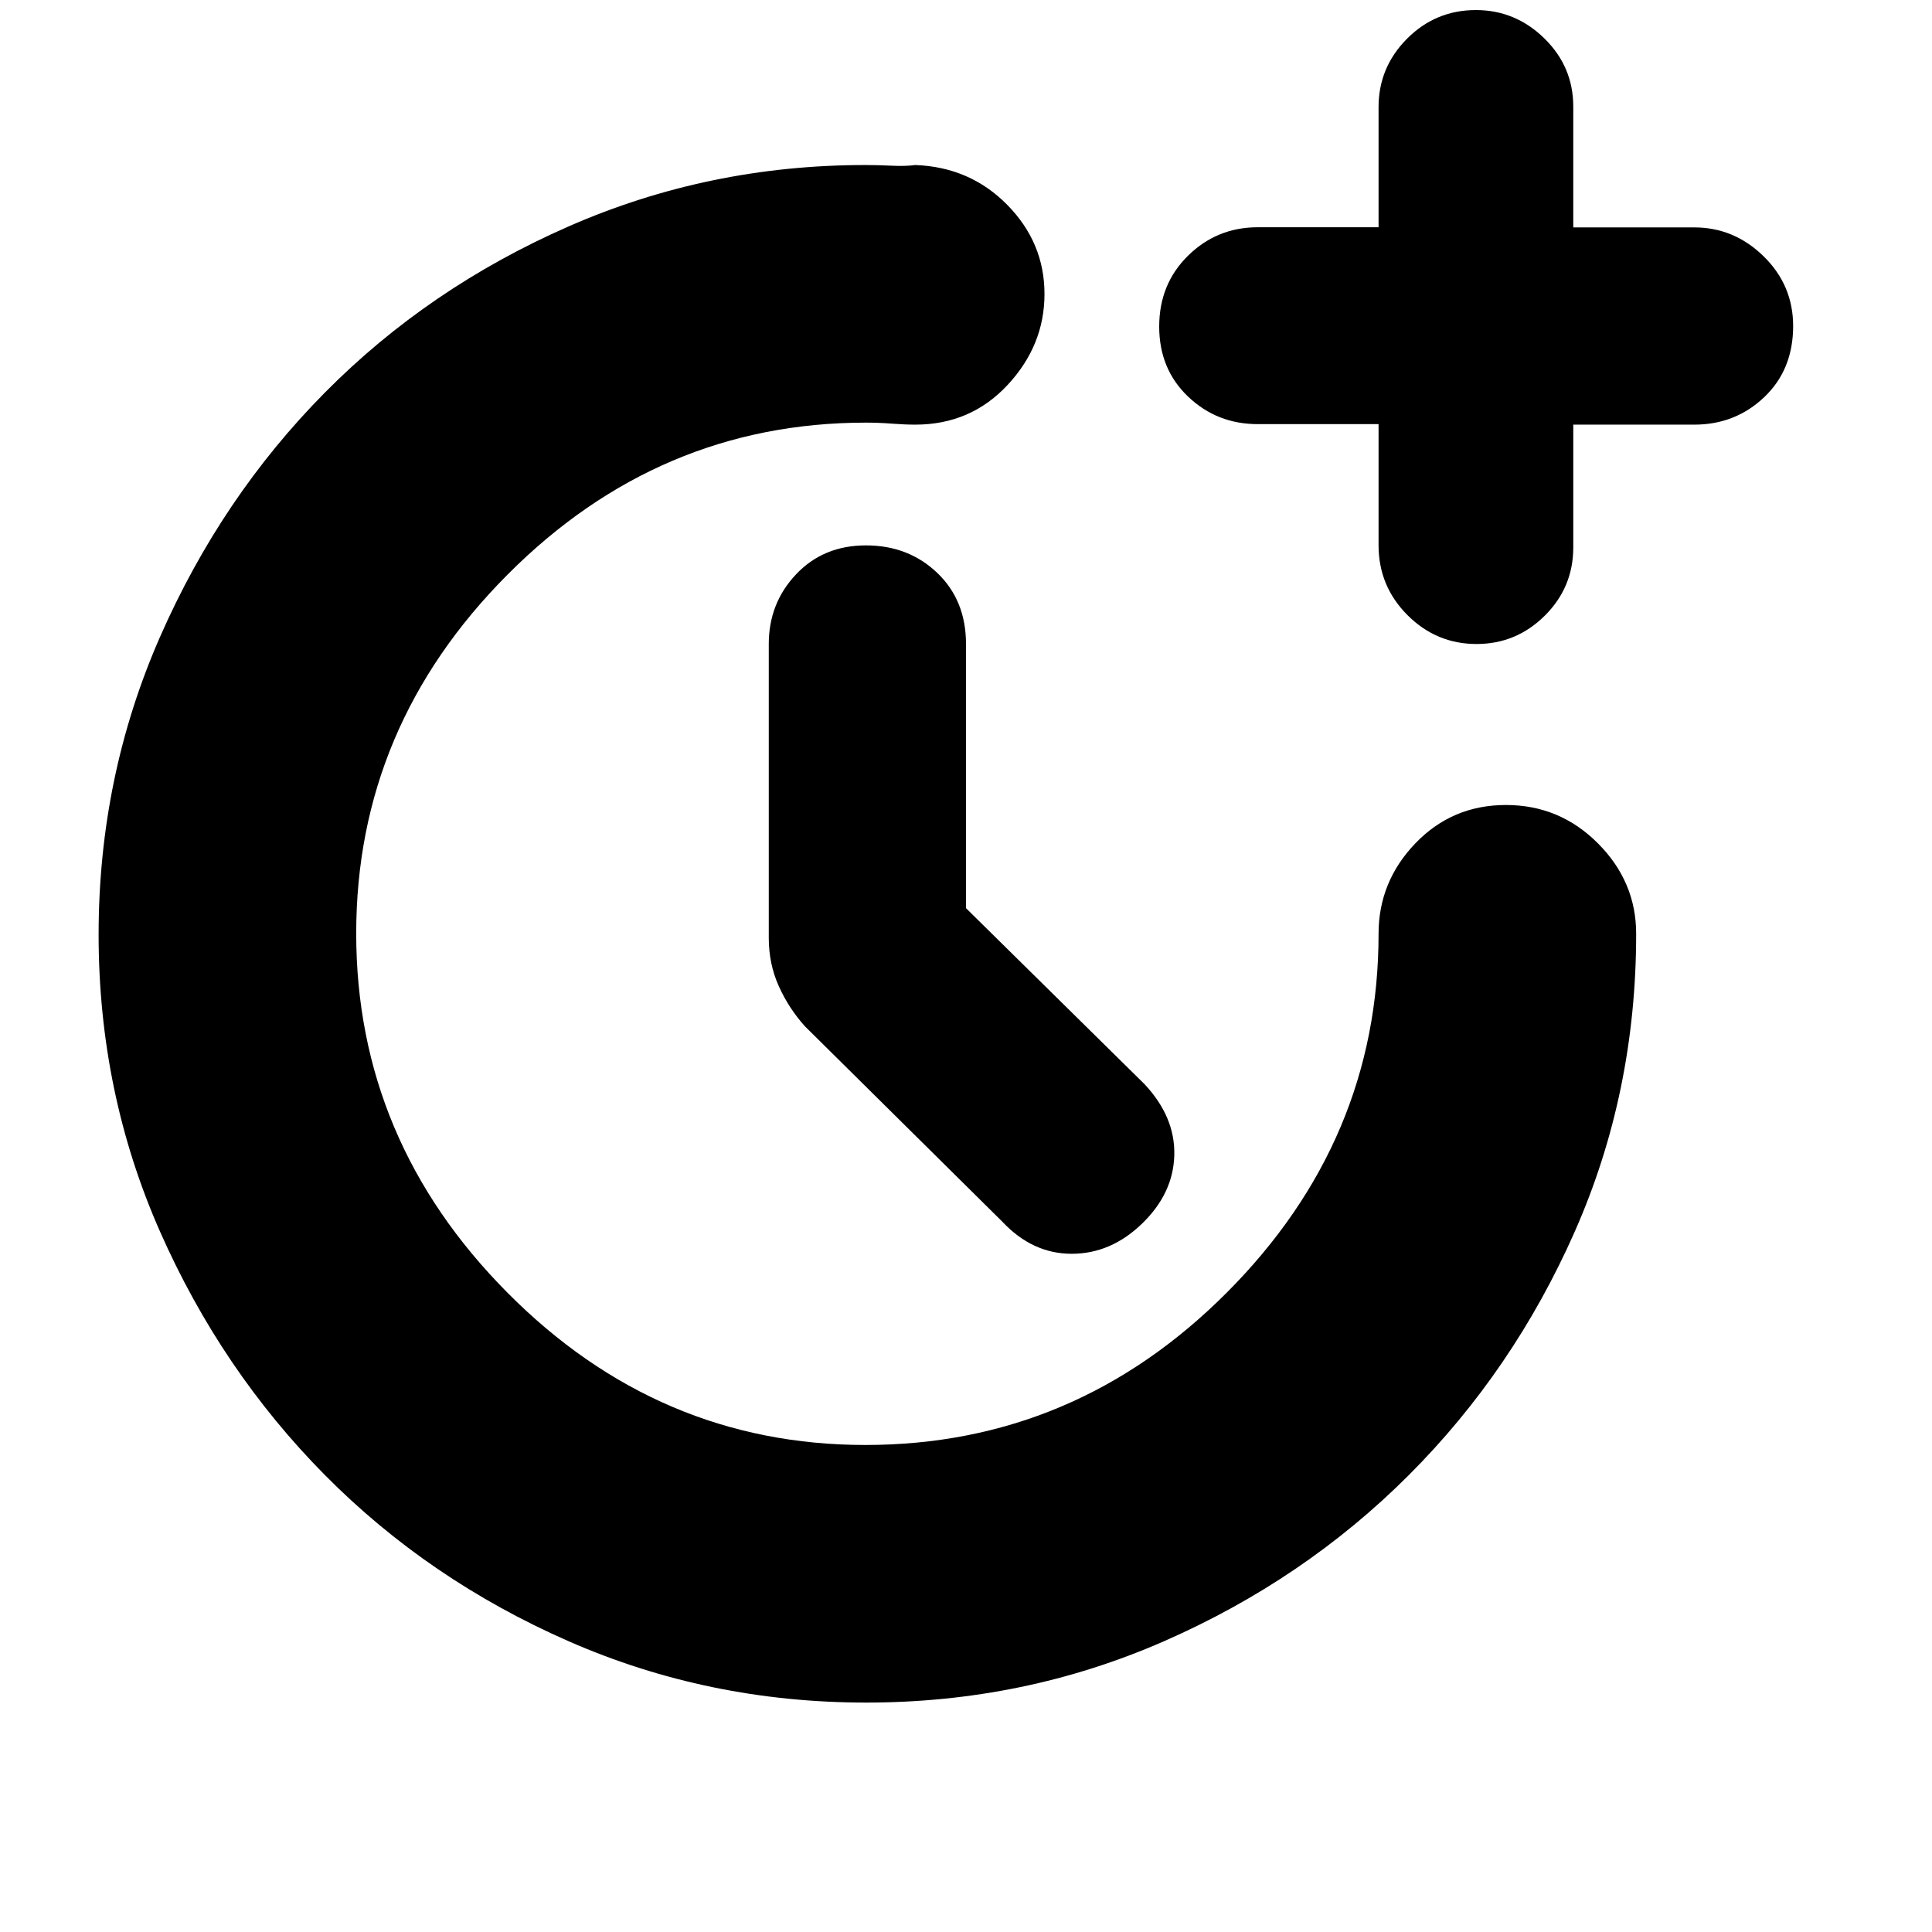 <svg xmlns="http://www.w3.org/2000/svg" height="20" viewBox="0 -960 960 960" width="20"><path d="m480-508.74 88.7 87.44q15.3 16.34 14.8 35.32t-16 33.98q-15.5 15-35 15T498-353l-98-97q-8-8.86-13-19.93T382-494v-146q0-20.3 13.59-34.65Q409.18-689 430.29-689q21.11 0 35.41 13.65Q480-661.7 480-640v131.26Zm205-240.51h-60q-20.3 0-34.65-13.68Q576-776.6 576-797.73q0-21.14 14.35-35.24 14.35-14.11 34.65-14.11h60v-59.69q0-19.8 14.17-34.02Q713.34-955 733.37-955q19.6 0 33.99 14.06 14.39 14.07 14.39 33.94v60h60.17q19.73 0 34.41 14.35Q891-818.3 891-798q0 21.7-14.37 35.35Q862.25-749 841.92-749h-60.17v61q0 19.87-14.17 33.94Q753.4-640 733.7-640q-20 0-34.35-14.37Q685-668.75 685-689.08v-60.17ZM430.43-114Q352-114 282.5-144.5t-121-82.5q-51.5-52-82-121.07T49-495.57Q49-574 79.5-643.5t82-121.5q51.5-52 121.05-82.5T430-878q6 0 13 .33 7 .34 11.82-.33 27.18 1 45.68 19.79t18.5 44.3q0 25.51-18.35 45.21T454.82-749q-5.26 0-11.73-.5-6.47-.5-12.8-.5-102.86 0-178.07 75.5Q177-599 177-496.19q0 102.82 75.13 178.5Q327.26-242 430-242q104 0 179.5-75.63T685-496q0-25.9 18.29-44.95 18.29-19.05 45-19.05T794-540.95q19 19.05 19 44.95 0 78.9-30.5 147.95Q752-279 700-227t-121.57 82.5q-69.57 30.5-148 30.5Z"/></svg>